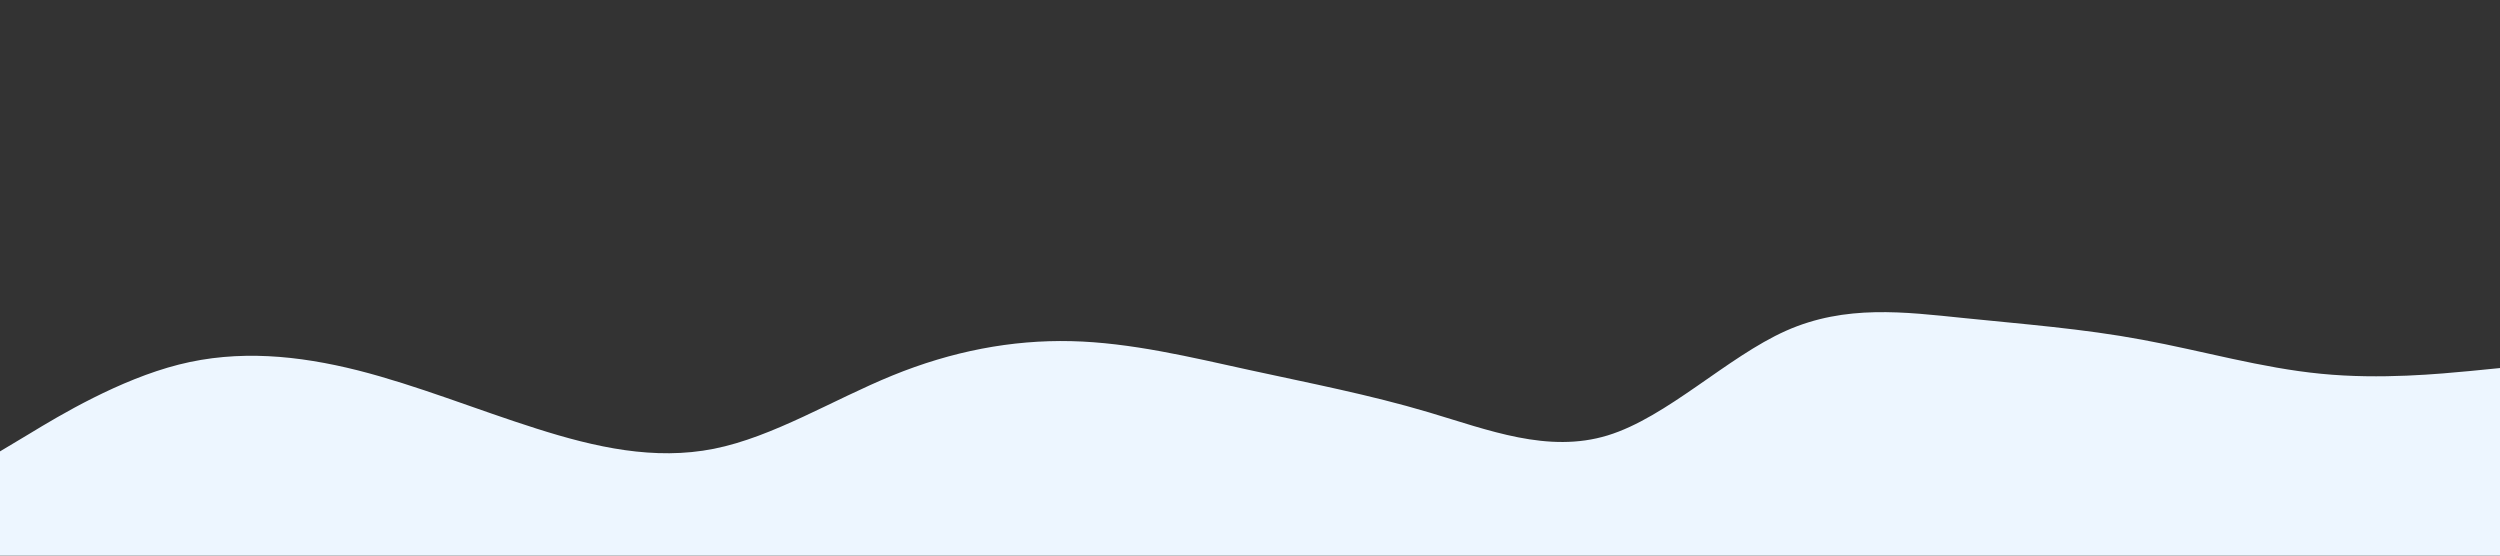 <svg id="visual" viewBox="0 0 1440 320" width="1440" height="320" xmlns="http://www.w3.org/2000/svg" xmlns:xlink="http://www.w3.org/1999/xlink" version="1.1"><rect x="0" y="0" width="1440" height="320" fill="#333333" stroke="none"/><path d="M0 260L17.2 249.7C34.3 239.3 68.7 218.7 103 210C137.3 201.3 171.7 204.7 206 213.3C240.3 222 274.7 236 308.8 246.8C343 257.7 377 265.3 411.2 258.5C445.3 251.7 479.7 230.3 514 216.3C548.3 202.3 582.7 195.7 617 196.5C651.3 197.3 685.7 205.7 720 213.2C754.3 220.7 788.7 227.3 823 237.5C857.3 247.7 891.7 261.3 926 250.8C960.3 240.3 994.7 205.7 1028.8 190.5C1063 175.3 1097 179.7 1131.2 183.2C1165.3 186.7 1199.7 189.3 1234 195.7C1268.3 202 1302.7 212 1337 215.3C1371.3 218.7 1405.7 215.3 1422.8 213.7L1440 212L1440 321L1422.8 321C1405.7 321 1371.3 321 1337 321C1302.7 321 1268.3 321 1234 321C1199.7 321 1165.3 321 1131.2 321C1097 321 1063 321 1028.8 321C994.7 321 960.3 321 926 321C891.7 321 857.3 321 823 321C788.7 321 754.3 321 720 321C685.7 321 651.3 321 617 321C582.7 321 548.3 321 514 321C479.7 321 445.3 321 411.2 321C377 321 343 321 308.8 321C274.7 321 240.3 321 206 321C171.7 321 137.3 321 103 321C68.7 321 34.3 321 17.2 321L0 321Z" fill="#EDF6FF" stroke-linecap="round" stroke-linejoin="miter"></path></svg>